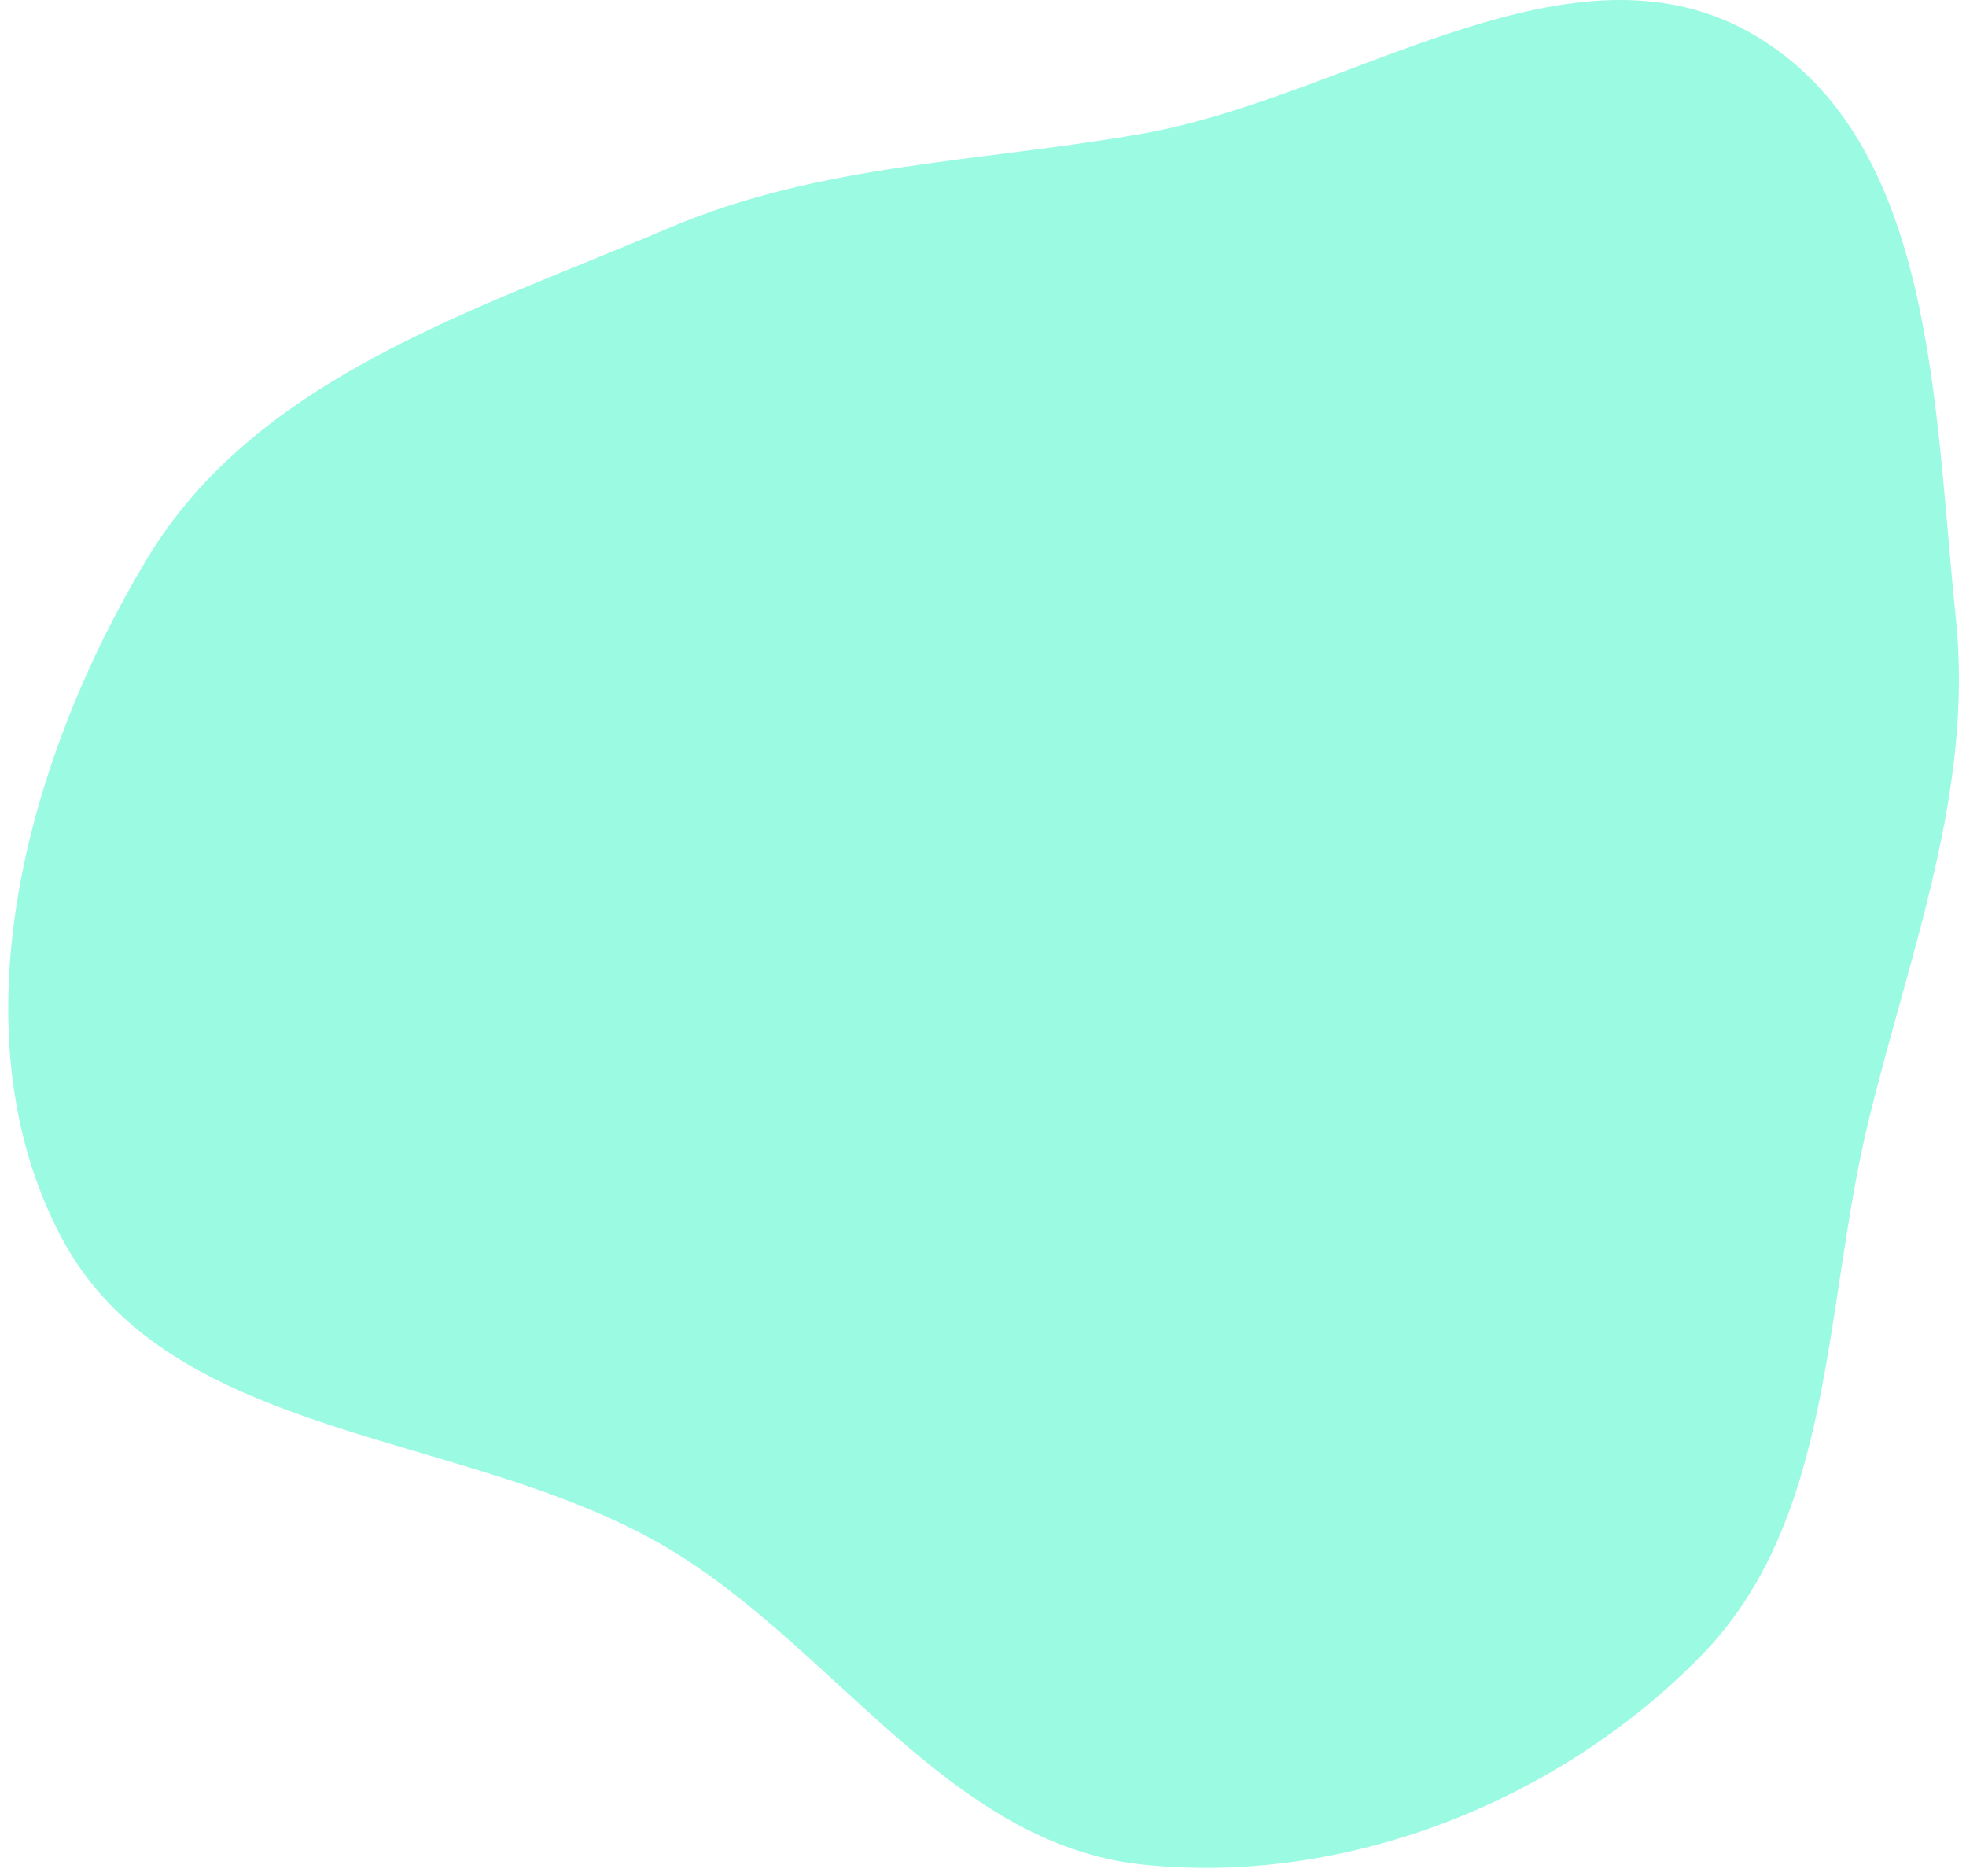 <?xml version="1.0" encoding="UTF-8" standalone="no"?><svg width='196' height='187' viewBox='0 0 196 187' fill='none' xmlns='http://www.w3.org/2000/svg'>
<path fill-rule='evenodd' clip-rule='evenodd' d='M113.918 13.315C134.739 9.634 156.838 -7.251 175.024 3.57C192.988 14.259 192.801 40.704 194.979 61.55C196.783 78.811 190.44 94.739 186.312 111.594C181.765 130.154 182.966 151.311 169.647 164.972C155.431 179.552 134.131 187.979 113.918 185.844C94.425 183.785 83.07 163.888 66.106 154.033C46.147 142.439 16.738 143.667 6.03 123.168C-4.736 102.561 2.684 75.528 14.7 55.629C25.582 37.605 47.352 30.968 66.678 22.726C81.824 16.267 97.711 16.18 113.918 13.315Z' fill='#9AFAE2'/>
</svg>
